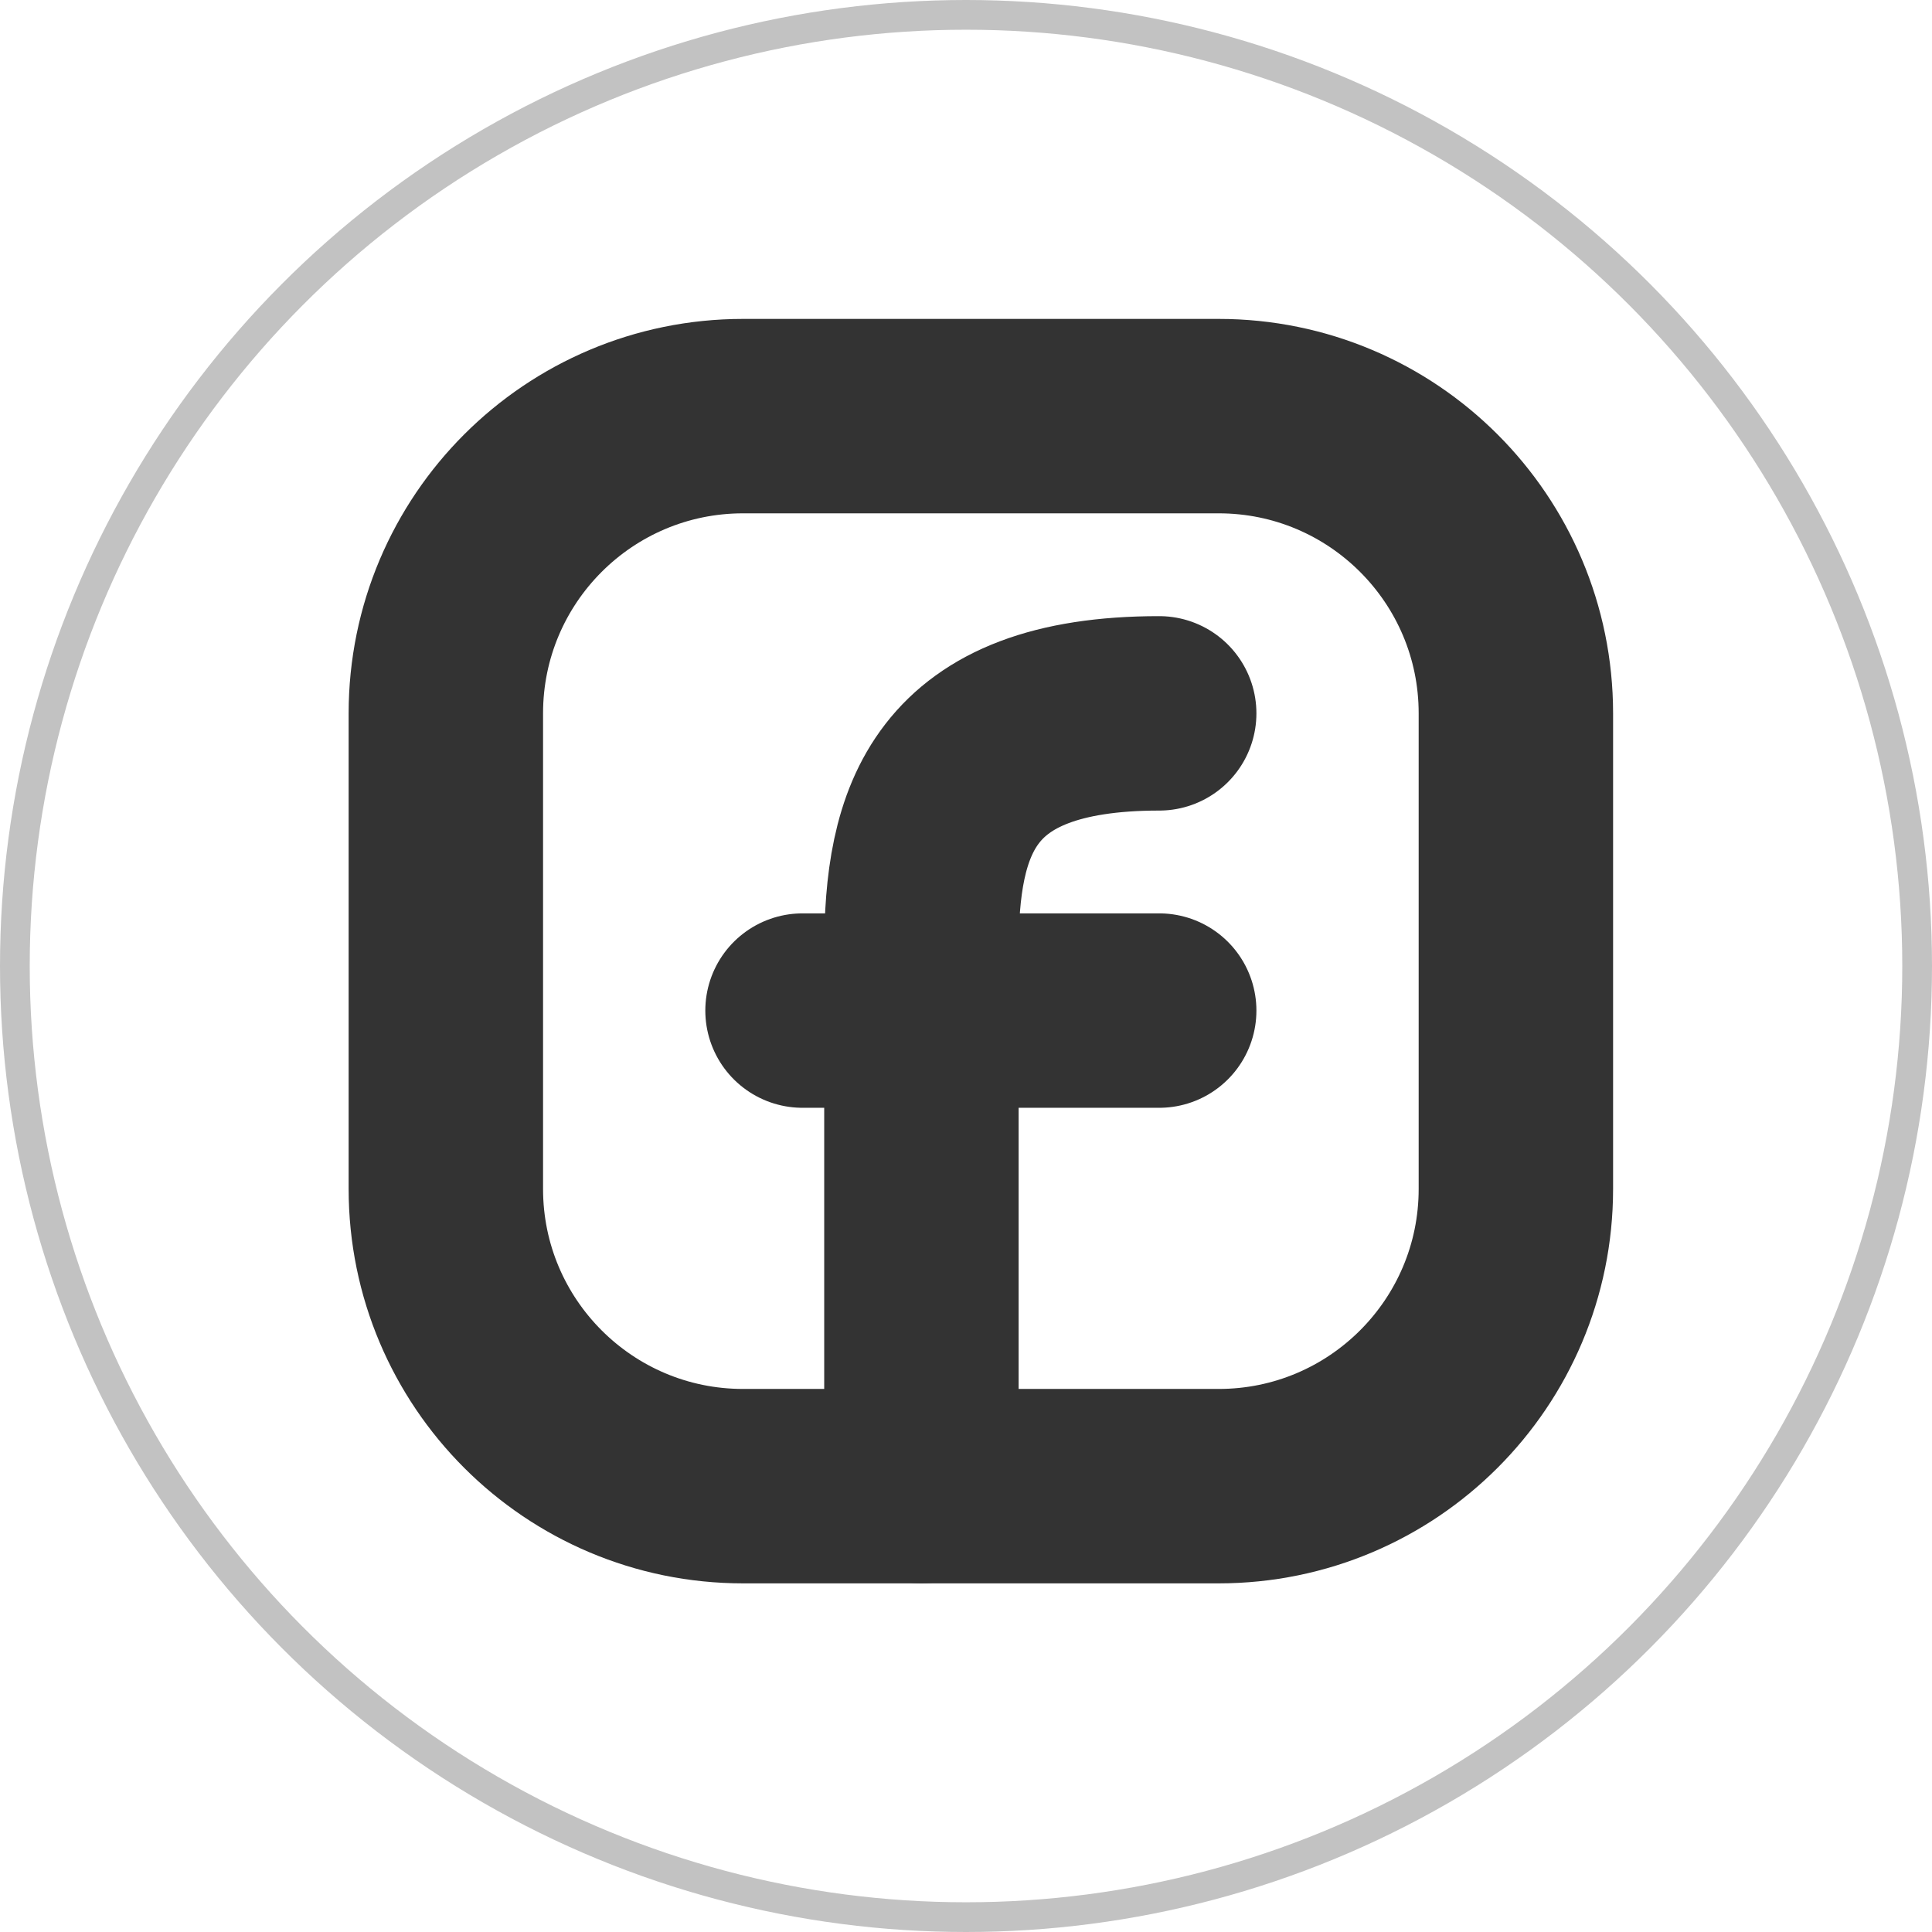 <svg width="65" height="65" viewBox="0 0 65 65" fill="none" xmlns="http://www.w3.org/2000/svg">
<circle cx="32.5" cy="32.5" r="32" stroke="#C2C2C2"/>
<path d="M51 24V40C51 45.523 46.523 50 41 50H25C19.477 50 15 45.523 15 40V24C15 18.477 19.477 14 25 14H41C46.523 14 51 18.477 51 24Z" stroke="#333333" stroke-width="6.541" stroke-linecap="round" stroke-linejoin="round"/>
<path d="M31 50C31 44 31 38 31 32C31 27.625 32 24 39 24" stroke="#333333" stroke-width="6.541" stroke-linecap="round" stroke-linejoin="round"/>
<path d="M27 34H31H39" stroke="#333333" stroke-width="6.541" stroke-linecap="round" stroke-linejoin="round"/>
</svg>
